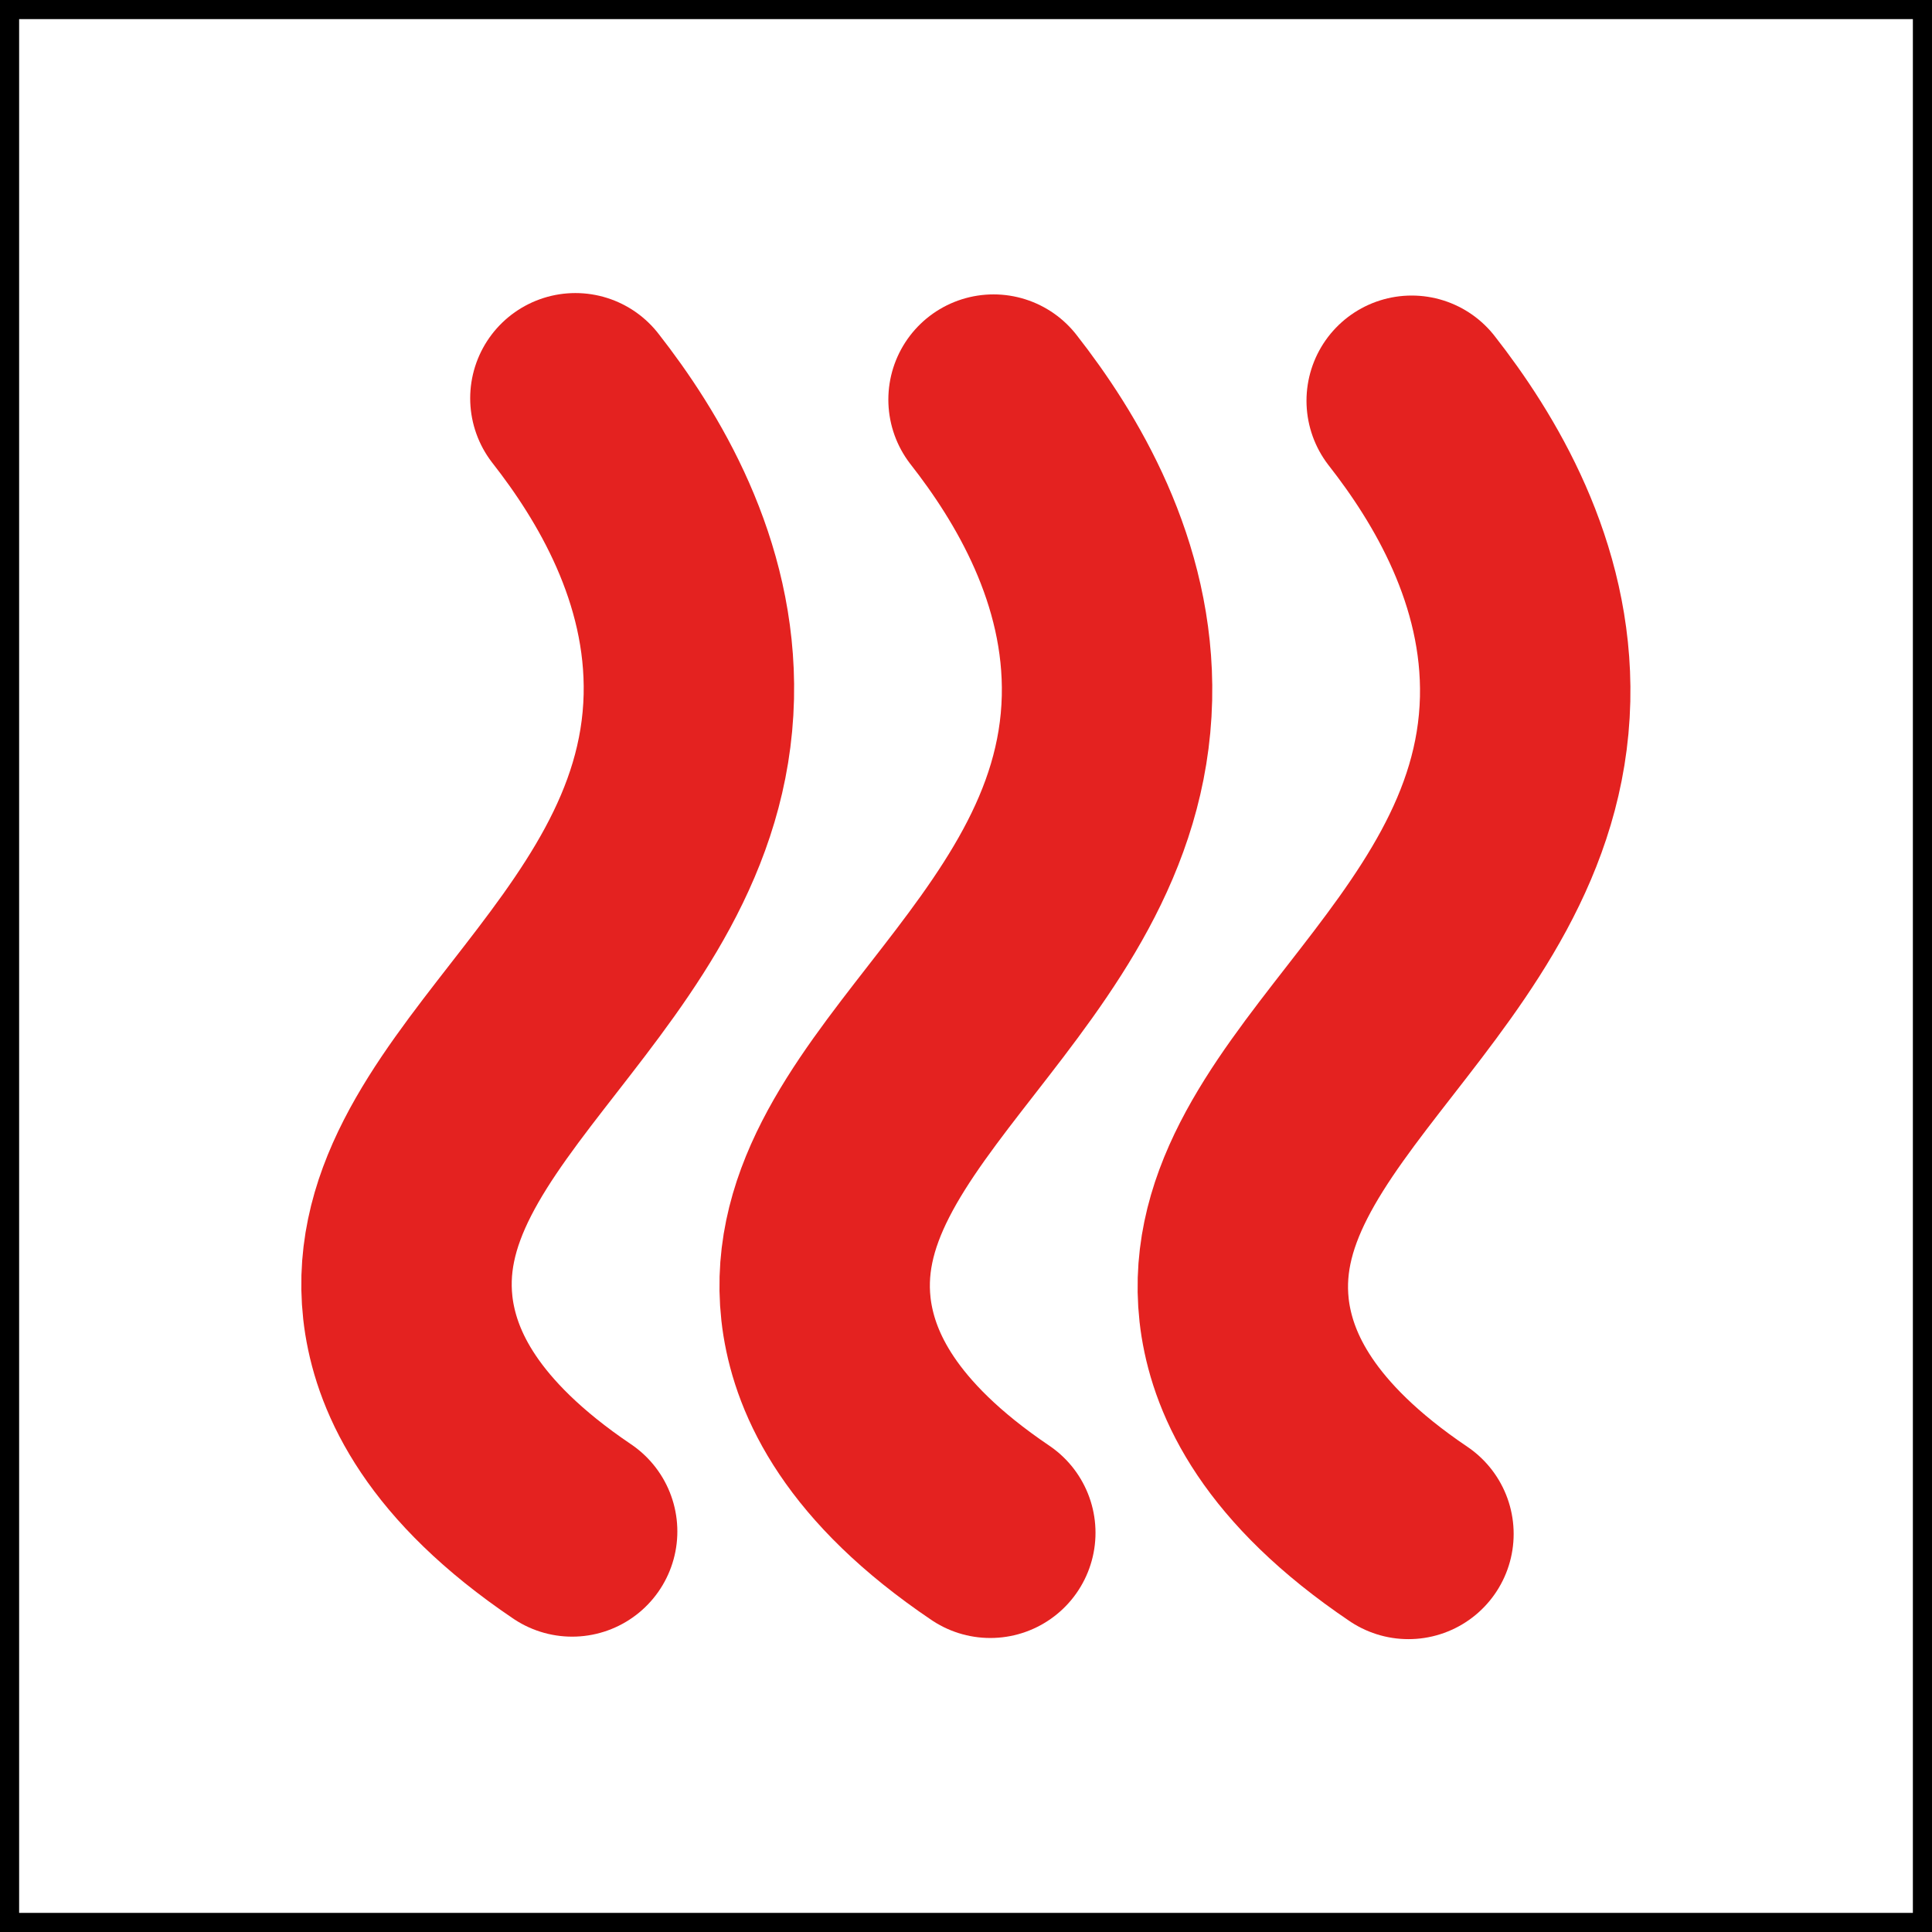 <?xml version="1.0" encoding="UTF-8"?>
<svg id="_Слой_2" data-name="Слой 2" xmlns="http://www.w3.org/2000/svg" viewBox="0 0 101 101">
  <defs>
    <style>
      .cls-1 {
        stroke: #000;
      }

      .cls-1, .cls-2 {
        fill: none;
        stroke-linecap: round;
        stroke-miterlimit: 10;
      }

      .cls-2 {
        stroke: #e42220;
        stroke-width: 11px;
      }
    </style>
  </defs>
  <g id="_Слой_1-2" data-name="Слой 1">
    <g id="_Слой_1-2" data-name=" Слой 1-2">
      <path class="cls-2" d="m29.91,80.06c-6.34-4.28-8.06-8.34-8.52-11.17-1.79-11.29,14.29-18.29,14.62-32.47.15-6.62-3.19-12.1-5.93-15.6"/>
      <path class="cls-2" d="m51.77,80.13c-6.34-4.28-8.06-8.34-8.52-11.17-1.79-11.29,14.29-18.29,14.62-32.47.15-6.62-3.19-12.1-5.93-15.6"/>
      <path class="cls-2" d="m73.63,80.19c-6.34-4.28-8.06-8.34-8.52-11.17-1.79-11.29,14.29-18.29,14.62-32.47.15-6.62-3.19-12.1-5.93-15.6"/>
    </g>
    <rect class="cls-1" x=".5" y=".5" width="100" height="100"/>
  </g>
</svg>